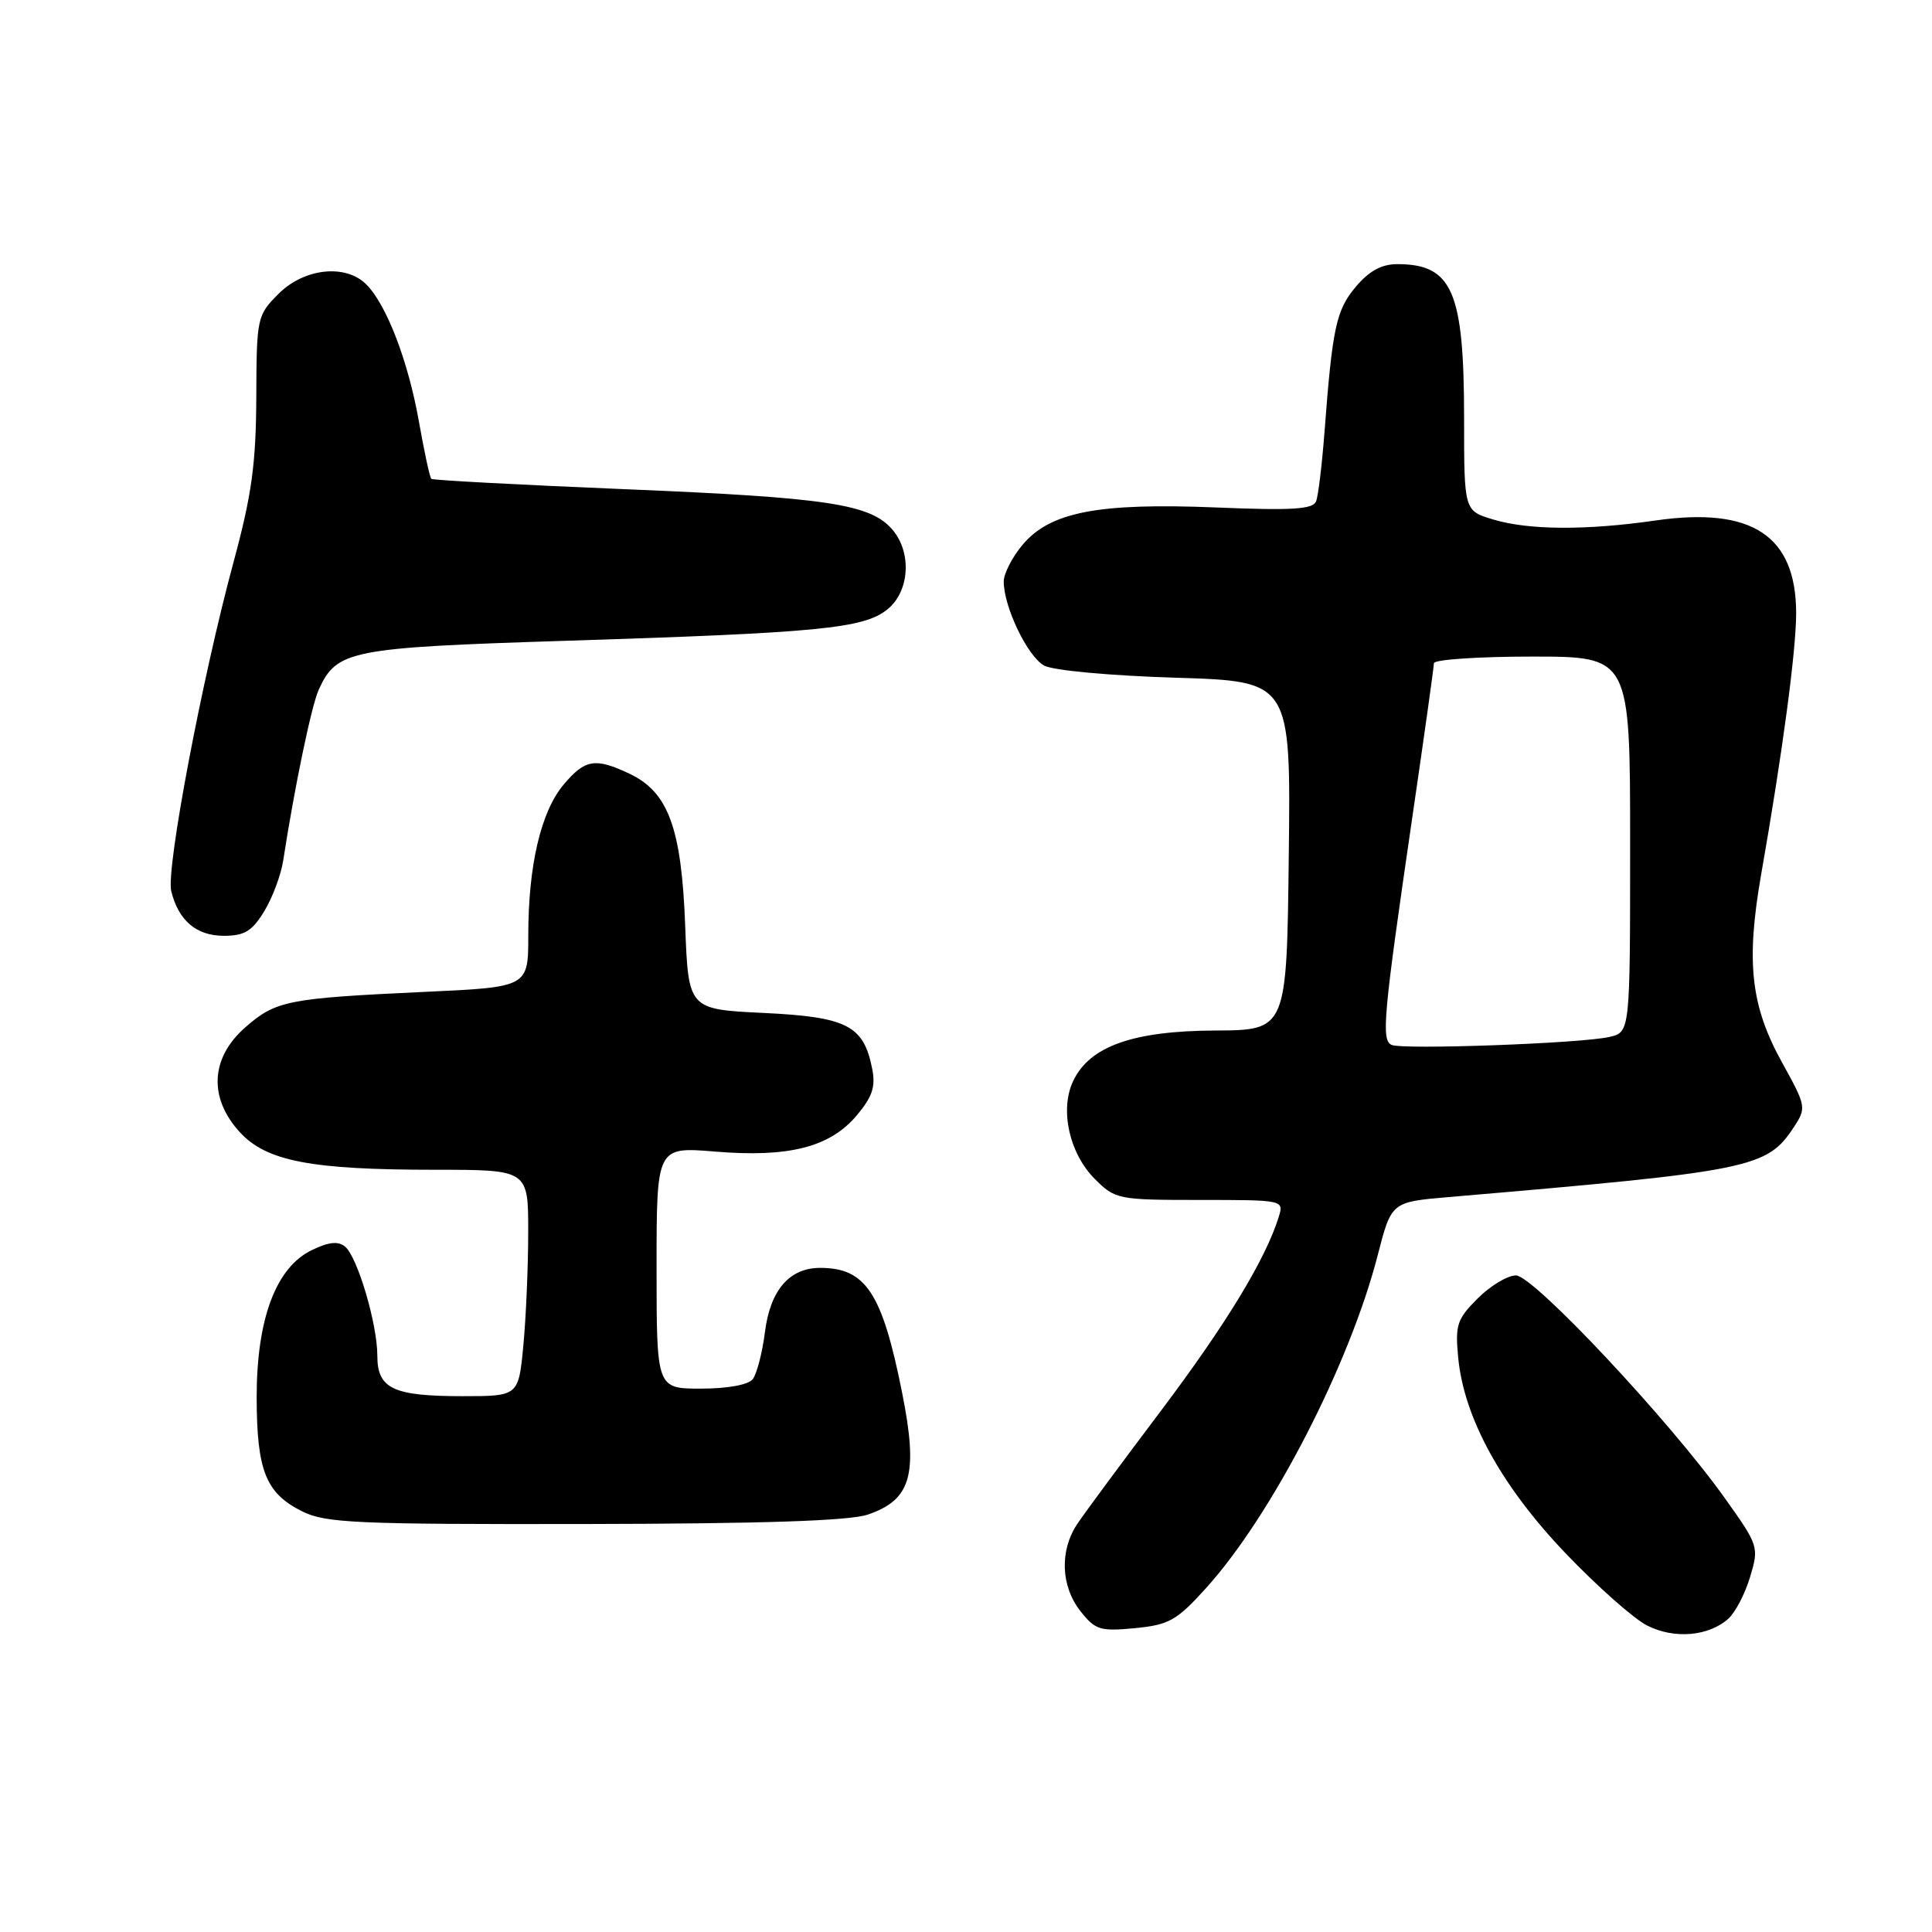 <?xml version="1.0" encoding="UTF-8" standalone="no"?>
<!DOCTYPE svg PUBLIC "-//W3C//DTD SVG 1.1//EN" "http://www.w3.org/Graphics/SVG/1.1/DTD/svg11.dtd" >
<svg xmlns="http://www.w3.org/2000/svg" xmlns:xlink="http://www.w3.org/1999/xlink" version="1.1" viewBox="0 0 256 256">
 <g >
 <path fill="currentColor"
d=" M 229.03 214.47 C 229.95 213.64 231.24 211.15 231.90 208.94 C 233.09 204.98 233.03 204.79 228.51 198.46 C 221.16 188.16 203.18 169.00 200.87 169.00 C 199.76 169.00 197.48 170.37 195.80 172.05 C 193.06 174.79 192.80 175.57 193.22 179.90 C 193.98 187.88 198.94 196.91 207.43 205.80 C 211.62 210.19 216.50 214.51 218.27 215.40 C 221.87 217.22 226.43 216.82 229.03 214.47 Z  M 159.79 210.45 C 168.51 200.82 178.82 180.84 182.56 166.30 C 184.37 159.27 184.37 159.27 191.94 158.62 C 232.18 155.18 234.13 154.78 237.70 149.34 C 239.37 146.79 239.33 146.57 236.16 140.84 C 231.97 133.28 231.33 127.50 233.37 115.82 C 236.18 99.84 238.00 86.21 238.00 81.26 C 237.99 70.97 232.15 67.12 219.35 68.97 C 210.19 70.29 202.56 70.25 197.87 68.84 C 194.00 67.68 194.00 67.68 194.00 55.49 C 194.00 38.60 192.45 35.00 185.15 35.00 C 183.07 35.00 181.42 35.90 179.65 38.00 C 177.04 41.10 176.55 43.41 175.50 57.29 C 175.17 61.57 174.68 65.68 174.39 66.42 C 173.98 67.49 171.25 67.66 161.10 67.24 C 145.51 66.61 139.16 67.84 135.51 72.17 C 134.13 73.81 133.00 76.01 133.00 77.06 C 133.00 80.43 136.18 87.03 138.37 88.20 C 139.57 88.84 147.19 89.54 155.77 89.80 C 171.04 90.27 171.04 90.27 170.77 113.38 C 170.50 136.50 170.50 136.50 161.00 136.55 C 150.11 136.60 144.38 138.64 142.20 143.24 C 140.40 147.04 141.68 152.84 145.08 156.23 C 147.77 158.92 148.15 159.00 158.99 159.00 C 170.09 159.00 170.13 159.01 169.44 161.25 C 167.69 166.87 162.47 175.46 153.85 186.91 C 148.71 193.73 143.71 200.48 142.76 201.91 C 140.39 205.43 140.55 210.16 143.16 213.48 C 145.13 215.98 145.77 216.18 150.39 215.74 C 154.90 215.30 155.92 214.73 159.79 210.45 Z  M 114.99 200.69 C 120.76 198.72 121.70 195.37 119.53 184.52 C 116.90 171.31 114.72 168.00 108.68 168.00 C 104.60 168.00 102.06 170.95 101.36 176.50 C 101.01 179.25 100.28 182.06 99.74 182.75 C 99.15 183.50 96.39 184.00 92.88 184.00 C 87.00 184.00 87.00 184.00 87.00 167.98 C 87.00 151.95 87.00 151.95 94.75 152.59 C 104.54 153.40 109.97 152.01 113.52 147.80 C 115.61 145.31 116.05 143.98 115.56 141.57 C 114.43 135.88 112.23 134.75 101.18 134.22 C 91.21 133.74 91.21 133.74 90.79 122.62 C 90.30 109.72 88.56 104.97 83.43 102.53 C 78.87 100.37 77.52 100.59 74.68 103.97 C 71.67 107.55 70.00 114.68 70.00 123.95 C 70.00 130.80 70.00 130.80 56.25 131.43 C 38.05 132.28 36.55 132.58 32.48 136.15 C 27.90 140.17 27.62 145.46 31.75 149.99 C 35.27 153.86 41.16 155.00 57.64 155.00 C 70.00 155.00 70.00 155.00 69.99 163.25 C 69.99 167.79 69.70 174.54 69.35 178.25 C 68.71 185.00 68.71 185.00 61.29 185.00 C 52.09 185.00 50.00 184.01 50.00 179.65 C 50.00 175.43 47.37 166.55 45.72 165.18 C 44.81 164.43 43.55 164.56 41.31 165.65 C 36.55 167.95 34.00 174.79 34.01 185.19 C 34.03 194.87 35.21 197.84 40.01 200.25 C 43.14 201.81 47.06 201.99 77.50 201.94 C 101.09 201.90 112.57 201.52 114.99 200.69 Z  M 35.01 120.75 C 36.10 118.96 37.24 115.92 37.53 114.00 C 39.03 104.28 41.27 93.51 42.23 91.40 C 44.61 86.16 46.32 85.82 74.90 84.91 C 108.45 83.85 114.38 83.28 117.53 80.79 C 120.52 78.45 120.87 73.24 118.25 70.18 C 115.35 66.79 109.66 65.93 83.00 64.83 C 68.97 64.25 57.34 63.63 57.15 63.45 C 56.95 63.27 56.21 59.84 55.50 55.81 C 54.09 47.86 51.21 40.35 48.54 37.69 C 45.80 34.94 40.32 35.53 36.92 38.92 C 34.06 41.79 34.00 42.06 33.96 52.67 C 33.92 61.47 33.36 65.56 30.94 74.50 C 26.77 89.88 21.98 115.18 22.69 118.08 C 23.65 121.98 26.02 124.00 29.67 124.00 C 32.39 124.00 33.41 123.38 35.01 120.75 Z  M 184.38 138.45 C 183.01 137.80 183.30 134.61 187.09 108.63 C 188.69 97.70 190.00 88.36 190.00 87.88 C 190.00 87.40 195.85 87.00 203.00 87.00 C 216.00 87.00 216.00 87.00 216.00 111.88 C 216.00 136.77 216.00 136.77 213.25 137.40 C 209.55 138.26 185.79 139.12 184.38 138.45 Z "/>
</g>
</svg>